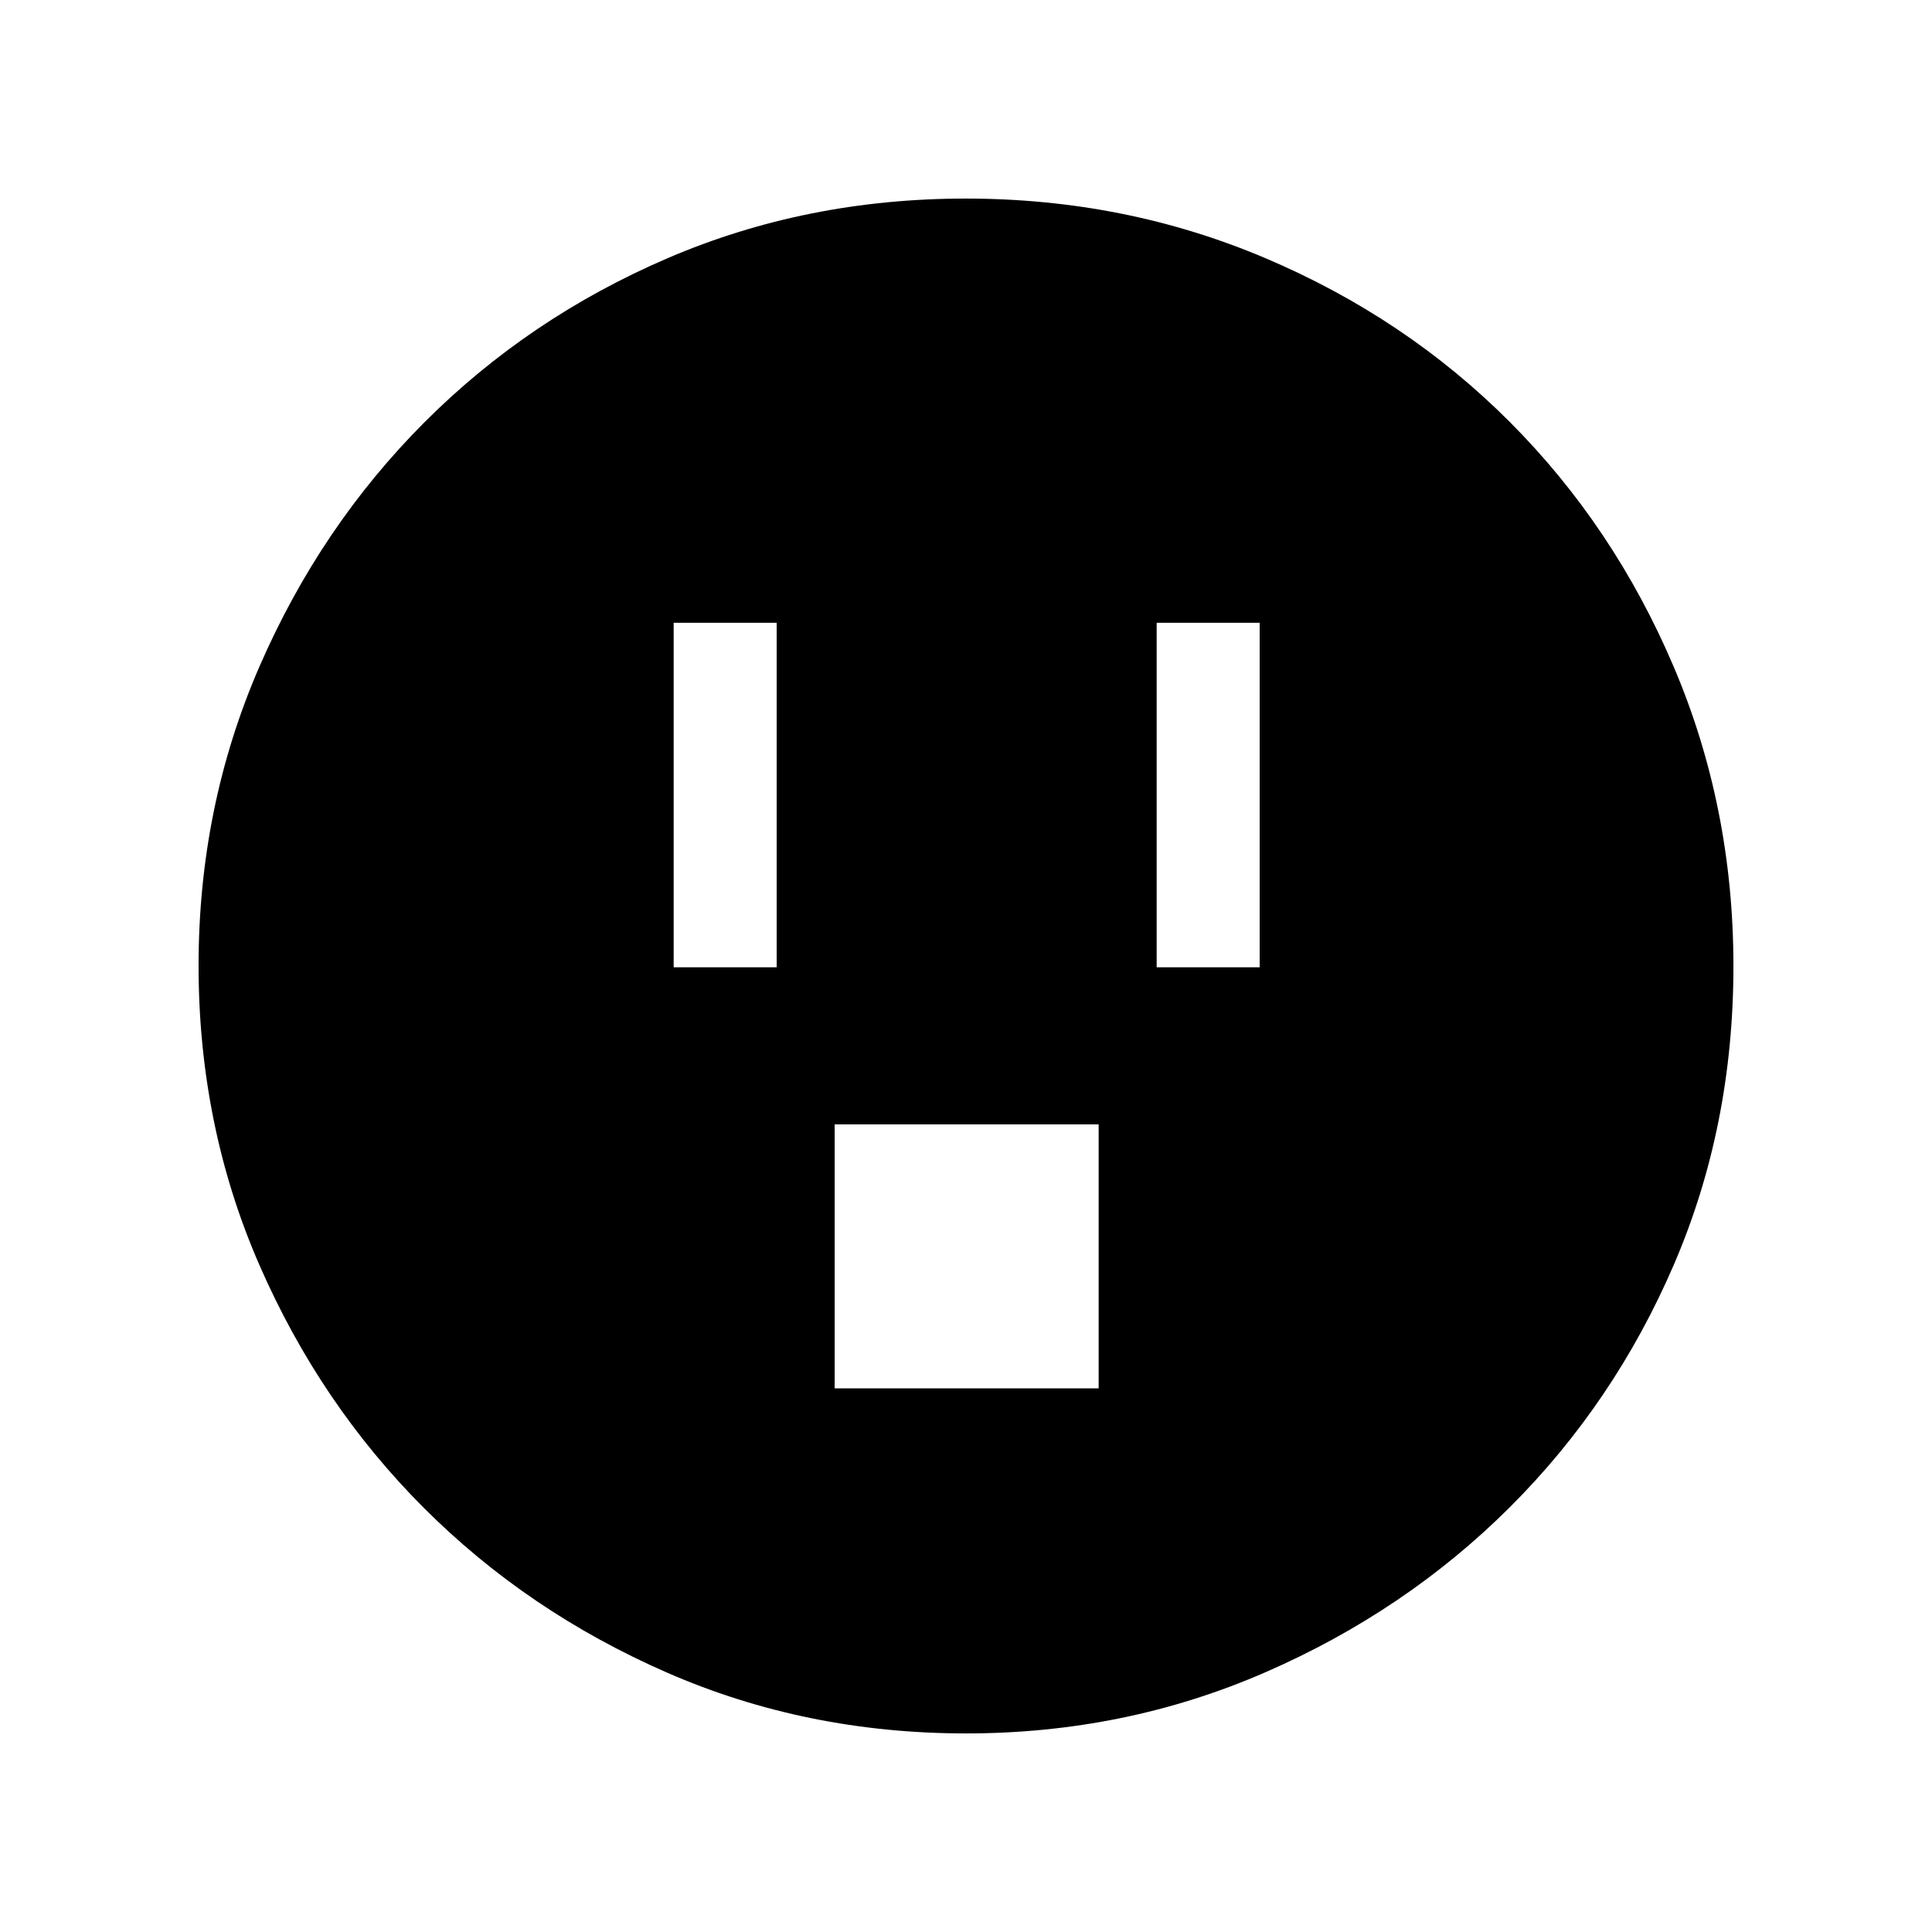 <svg xmlns="http://www.w3.org/2000/svg" height="40" viewBox="0 -960 960 960" width="40"><path d="M334.74-479.36h51.18v-171.18h-51.18v171.18Zm80 209.23h131.18v-131.18H414.74v131.18Zm160-209.23h51.18v-171.18h-51.18v171.18ZM480.01-98.67q-79.35 0-148.51-30.19-69.17-30.19-120.78-81.76-51.61-51.57-81.83-120.81-30.22-69.24-30.22-148.77 0-79.03 30.25-148.6t82.04-121.42q51.8-51.85 120.76-81.48 68.97-29.63 148.18-29.63 79.07 0 148.84 29.6 69.77 29.6 121.48 81.42 51.71 51.82 81.41 121.55 29.7 69.73 29.7 148.84 0 79.62-29.6 148.33-29.6 68.72-81.41 120.42-51.8 51.7-121.52 82.1-69.71 30.4-148.79 30.4Z"/></svg>